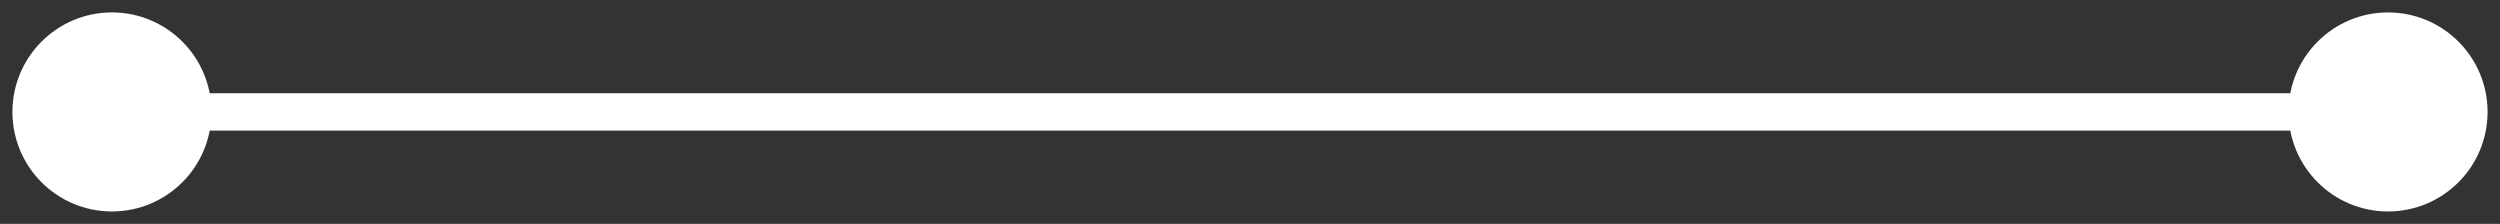 <svg width="67" height="6" viewBox="0 0 67 6" fill="none" xmlns="http://www.w3.org/2000/svg">
<rect x="0" y="0" width="67" height="6" fill="#333333" stroke="none"/>
<path d="M0.333 3C0.333 4.473 1.527 5.667 3 5.667C4.473 5.667 5.667 4.473 5.667 3C5.667 1.527 4.473 0.333 3 0.333C1.527 0.333 0.333 1.527 0.333 3ZM61.333 3C61.333 4.473 62.527 5.667 64 5.667C65.473 5.667 66.667 4.473 66.667 3C66.667 1.527 65.473 0.333 64 0.333C62.527 0.333 61.333 1.527 61.333 3ZM3 3.5H64V2.5H3V3.5Z" fill="white"/>
</svg>

